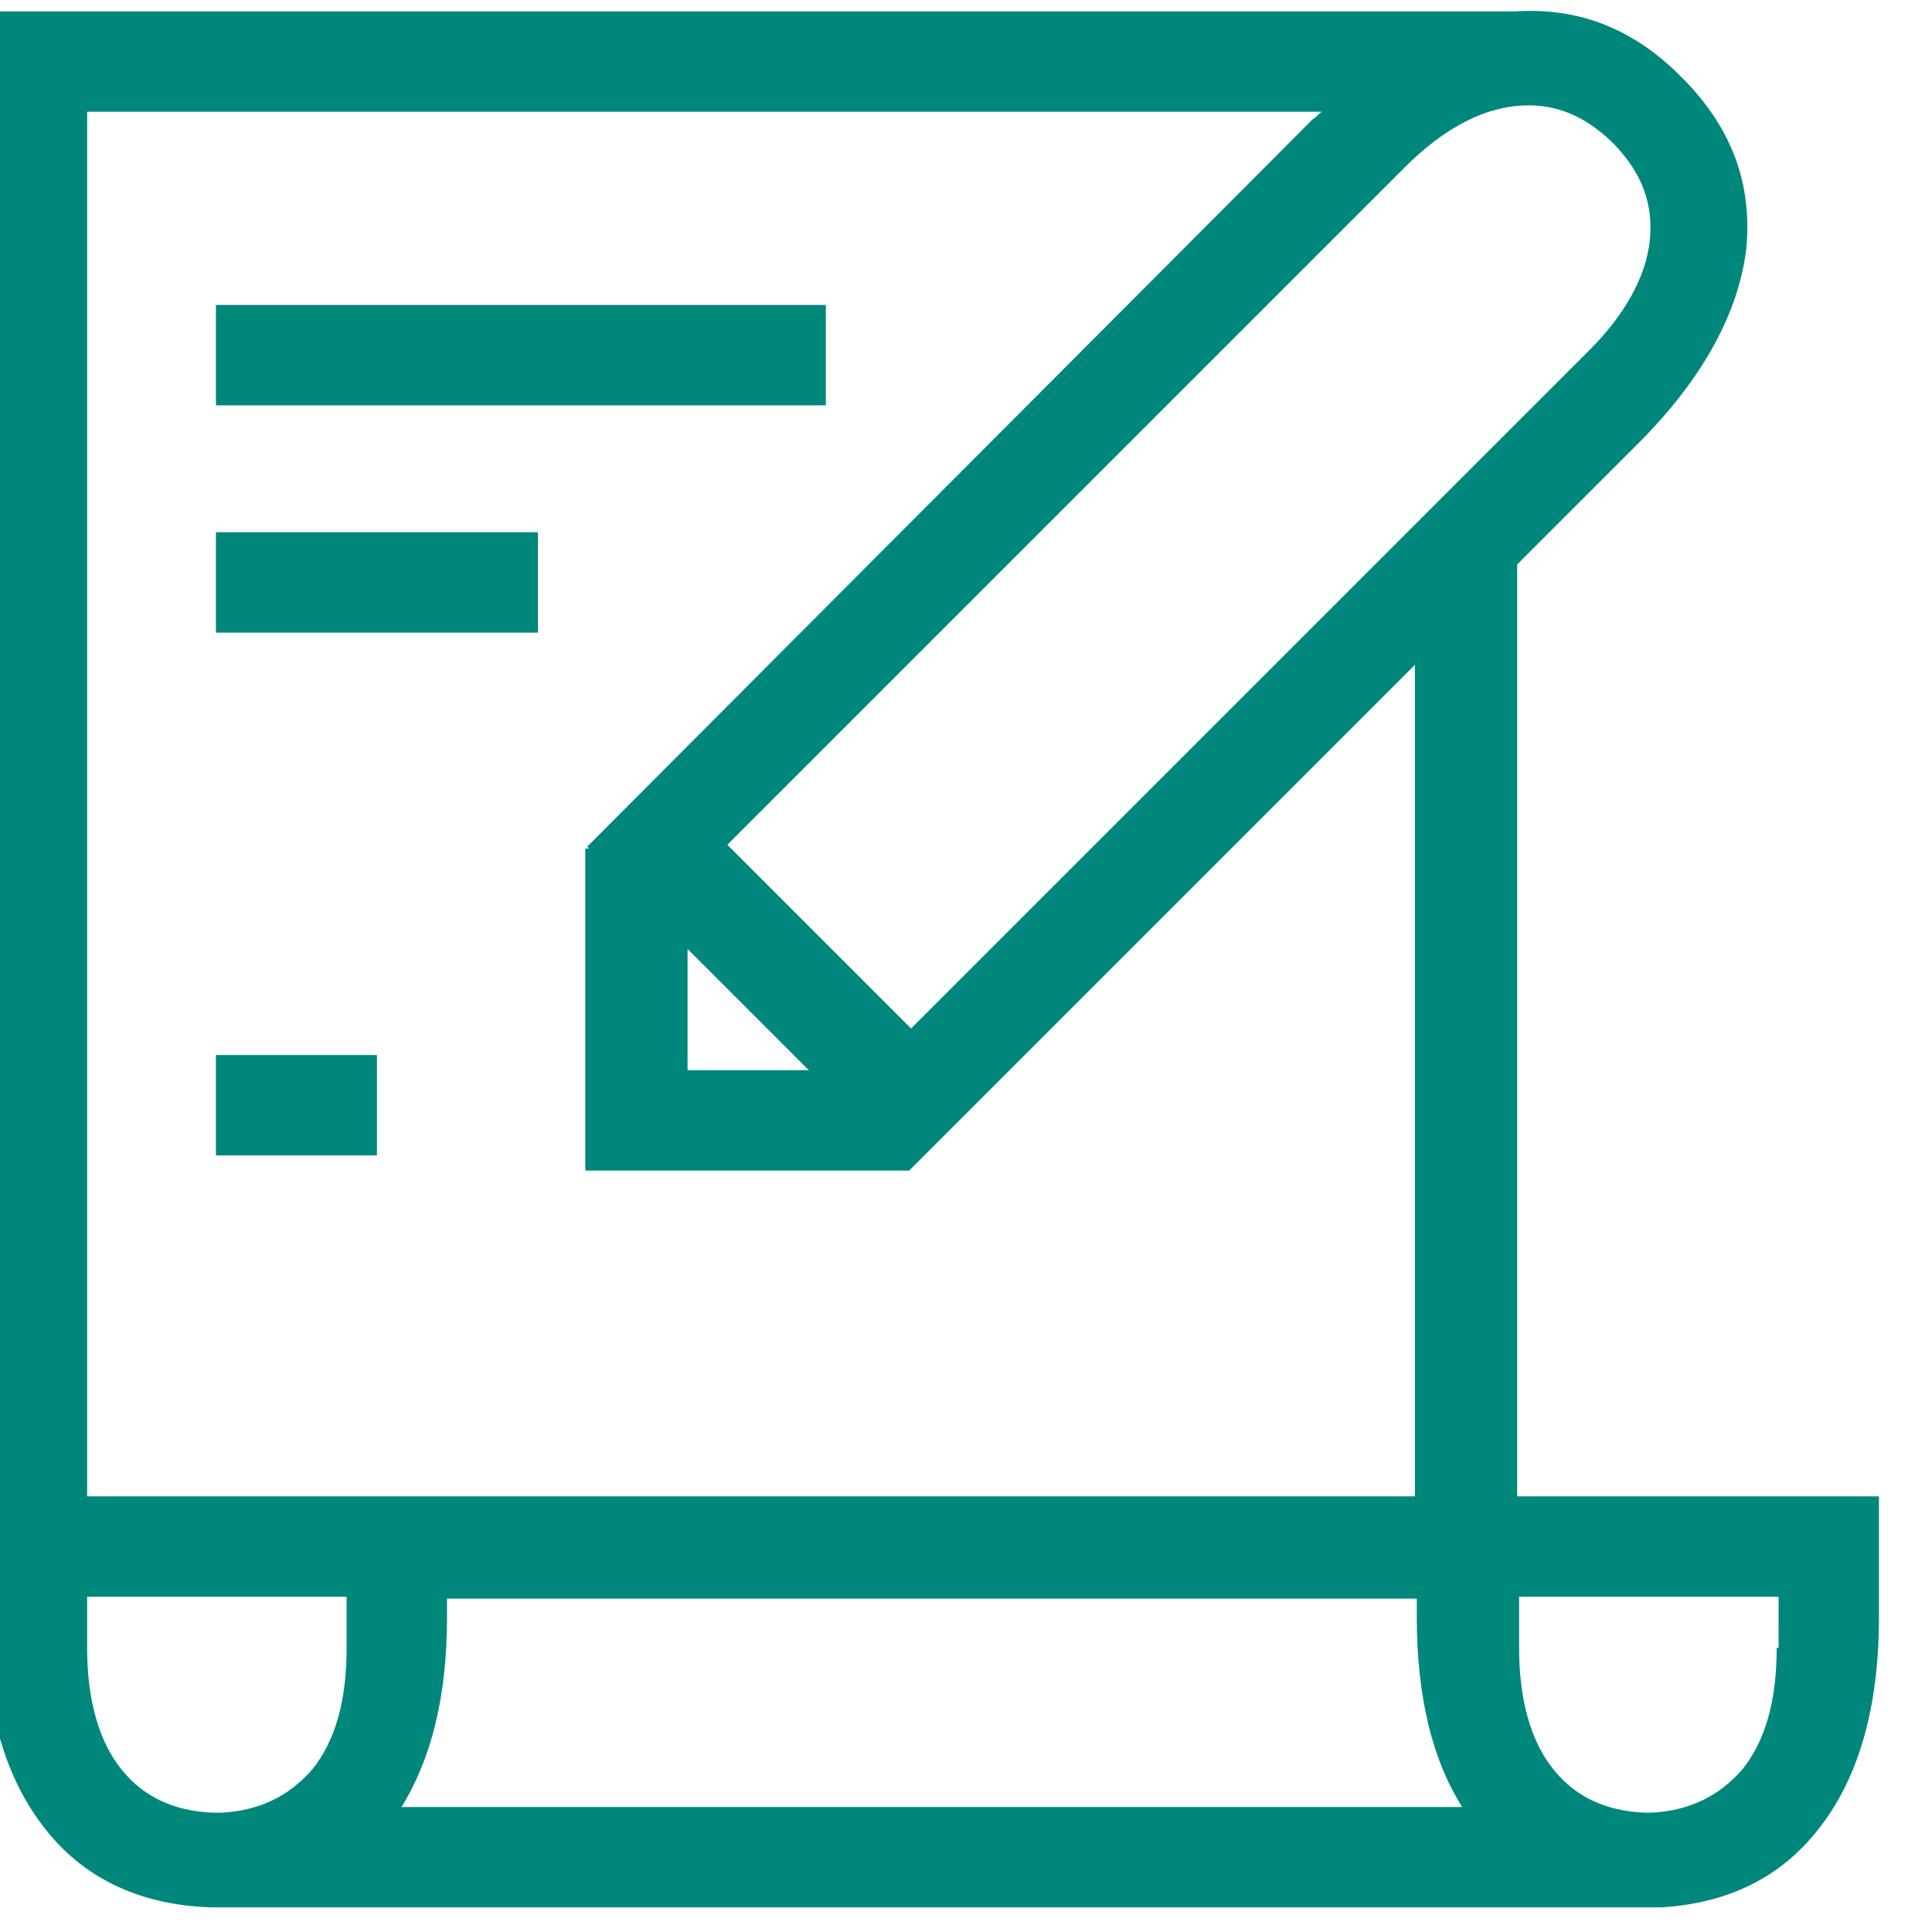 <?xml version="1.0" encoding="utf-8"?>
<!-- Generator: Adobe Illustrator 19.1.0, SVG Export Plug-In . SVG Version: 6.00 Build 0)  -->
<svg version="1.1" id="Layer_1" xmlns="http://www.w3.org/2000/svg" xmlns:xlink="http://www.w3.org/1999/xlink" x="0px" y="0px"
	 viewBox="0 0 102 102" style="enable-background:new 0 0 102 102;" xml:space="preserve">
<style type="text/css">
	.st0{fill:#00877b;}
</style>
<g>
	<rect x="11.4" y="55.7" class="st0" width="8.5" height="5.3"/>
	<rect x="11.4" y="16.1" class="st0" width="32.2" height="5.3"/>
	<rect x="11.4" y="28.1" class="st0" width="17" height="5.3"/>
	<path class="st0" d="M80.1,79V78V29.8l6.4-6.4c3.4-3.4,5.3-6.9,5.7-10.3c0.3-3.3-0.7-6.2-3.2-8.8c0,0-0.4-0.4-0.5-0.5
		c-2.5-2.4-5.3-3.4-8.5-3.2l0,0H4.6v0L1,0.6h-1.8v0v5.3v79.5c0,4.9,1.1,8.6,3.3,11.3c2.1,2.6,5.1,3.9,8.7,4c0,0,0.1,0,0.1,0
		c0,0,0.1,0,0.1,0l0,0h76.3l0,0c3.4-0.2,6.2-1.5,8.2-4c2.2-2.7,3.3-6.5,3.3-11.3v-1v-5V79H80.1z M85,7.4c0,0,0.2,0.2,0.3,0.3
		c1.4,1.5,2,3.1,1.8,5c-0.2,1.9-1.3,3.9-3.2,5.8L48.1,54.3l-9.7-9.7L74.2,8.8c1.9-1.9,3.9-3,5.8-3.2C81.9,5.4,83.5,6,85,7.4z
		 M42.7,56.5h-6.4v-6.4L42.7,56.5z M69.8,5.9c-0.2,0.1-0.3,0.3-0.5,0.4L31,44.7l0,0l0,0l0.1,0.1h-0.2v16.1h0v0.9H48l0,0l3.8-3.8l0,0
		l22.9-22.9V79H4.6V78l0-72.1H69.8z M23.6,84.4h51.2v1c0,4.1,0.8,7.5,2.4,10H21.2c1.6-2.6,2.4-5.9,2.4-10V84.4z M11.2,95.7
		c-2-0.1-3.6-0.8-4.8-2.3c-1.2-1.5-1.8-3.7-1.8-6.4v-2.7h13.7V87c0,2.8-0.6,4.9-1.8,6.4c-1.2,1.4-2.8,2.2-4.8,2.3c0,0-0.1,0-0.1,0
		c0,0-0.1,0-0.1,0C11.4,95.7,11.3,95.7,11.2,95.7C11.3,95.7,11.2,95.7,11.2,95.7z M93.8,87c0,2.8-0.6,4.9-1.8,6.4
		c-1.2,1.4-2.8,2.2-4.8,2.3c0,0-0.1,0-0.1,0c0,0-0.1,0-0.1,0c0,0-0.1,0-0.1,0c0,0-0.1,0-0.1,0c-2-0.1-3.6-0.8-4.8-2.3
		c-1.2-1.5-1.8-3.7-1.8-6.4v-2.7h13.7V87z" fill="#00877b"/>
</g>
</svg>
